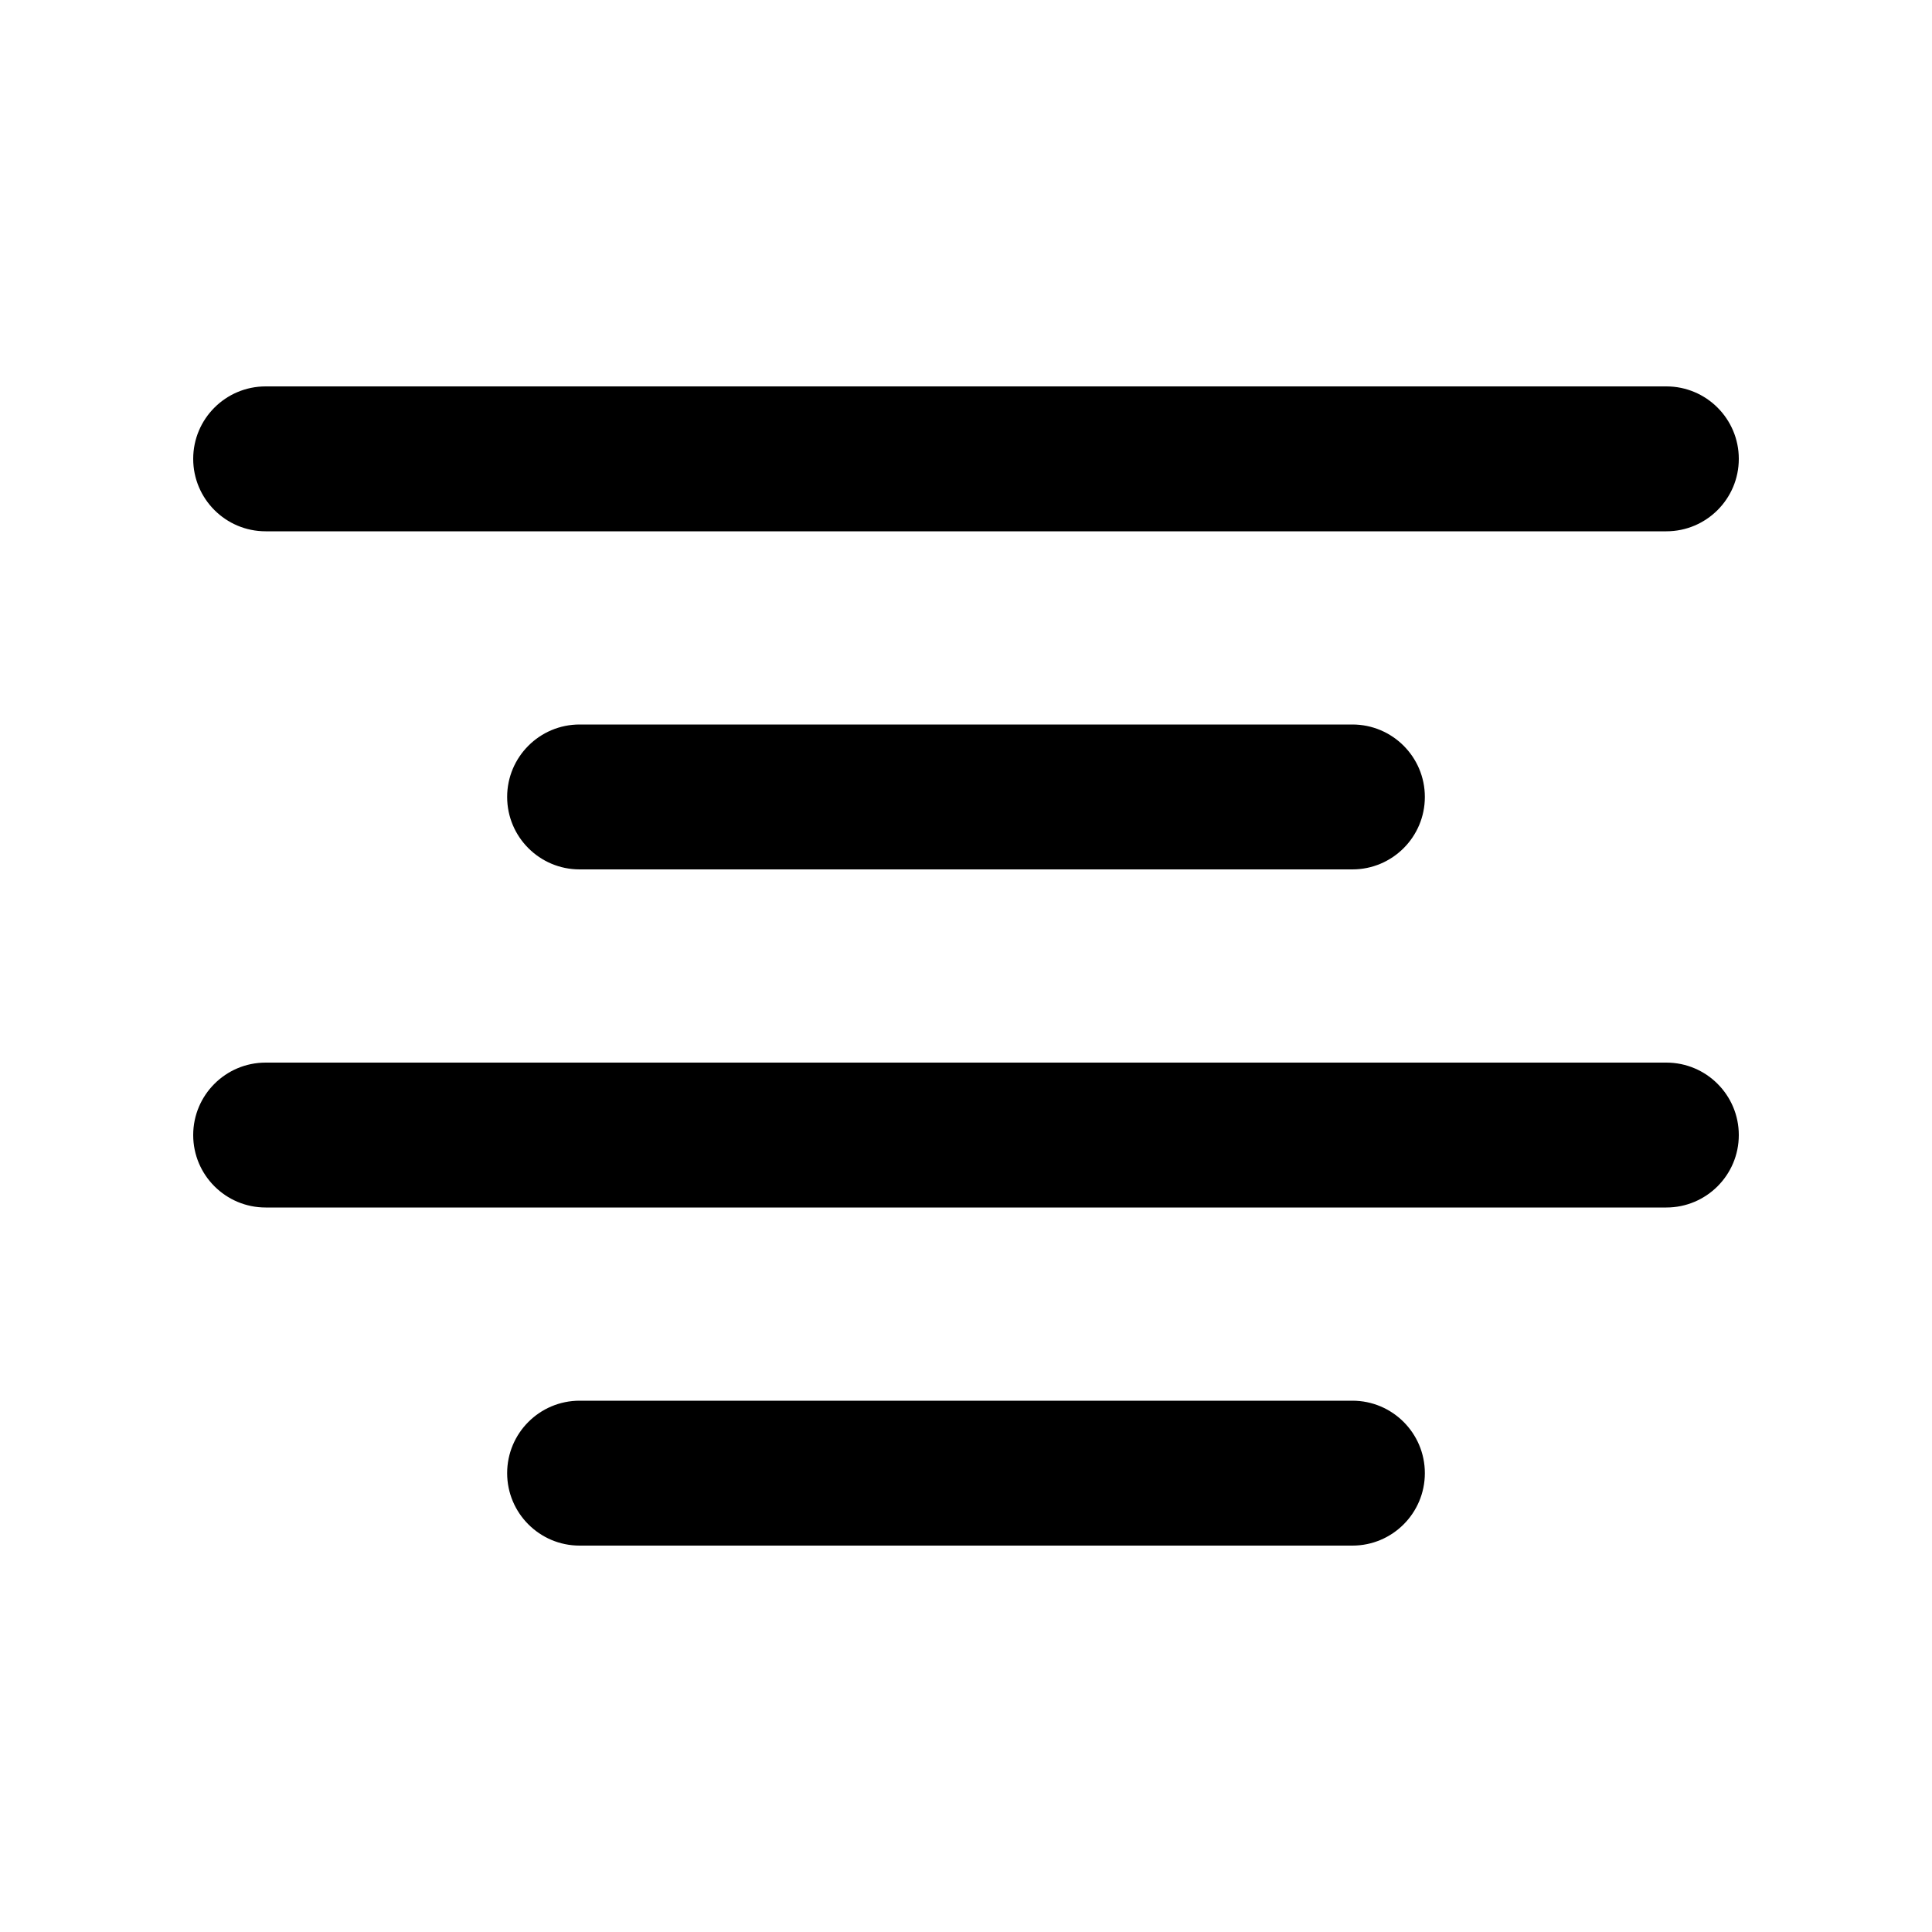 <svg width="20" height="20" viewBox="0 0 20 20" fill="none" xmlns="http://www.w3.org/2000/svg">
<path d="M2.75 4C2.336 4 2 4.336 2 4.75C2 5.164 2.336 5.5 2.75 5.5H17.25C17.664 5.5 18 5.164 18 4.75C18 4.336 17.664 4 17.25 4H2.75Z" fill="black"/>
<path d="M6 7.5C5.586 7.5 5.25 7.836 5.25 8.25C5.25 8.664 5.586 9 6 9H14C14.414 9 14.75 8.664 14.75 8.25C14.75 7.836 14.414 7.5 14 7.5H6Z" fill="black"/>
<path d="M2 11.75C2 11.336 2.336 11 2.75 11H17.25C17.664 11 18 11.336 18 11.75C18 12.164 17.664 12.5 17.25 12.5H2.75C2.336 12.5 2 12.164 2 11.75Z" fill="black"/>
<path d="M6 14.5C5.586 14.5 5.25 14.836 5.25 15.25C5.25 15.664 5.586 16 6 16H14C14.414 16 14.75 15.664 14.75 15.25C14.75 14.836 14.414 14.5 14 14.5H6Z" fill="black"/>
</svg>
